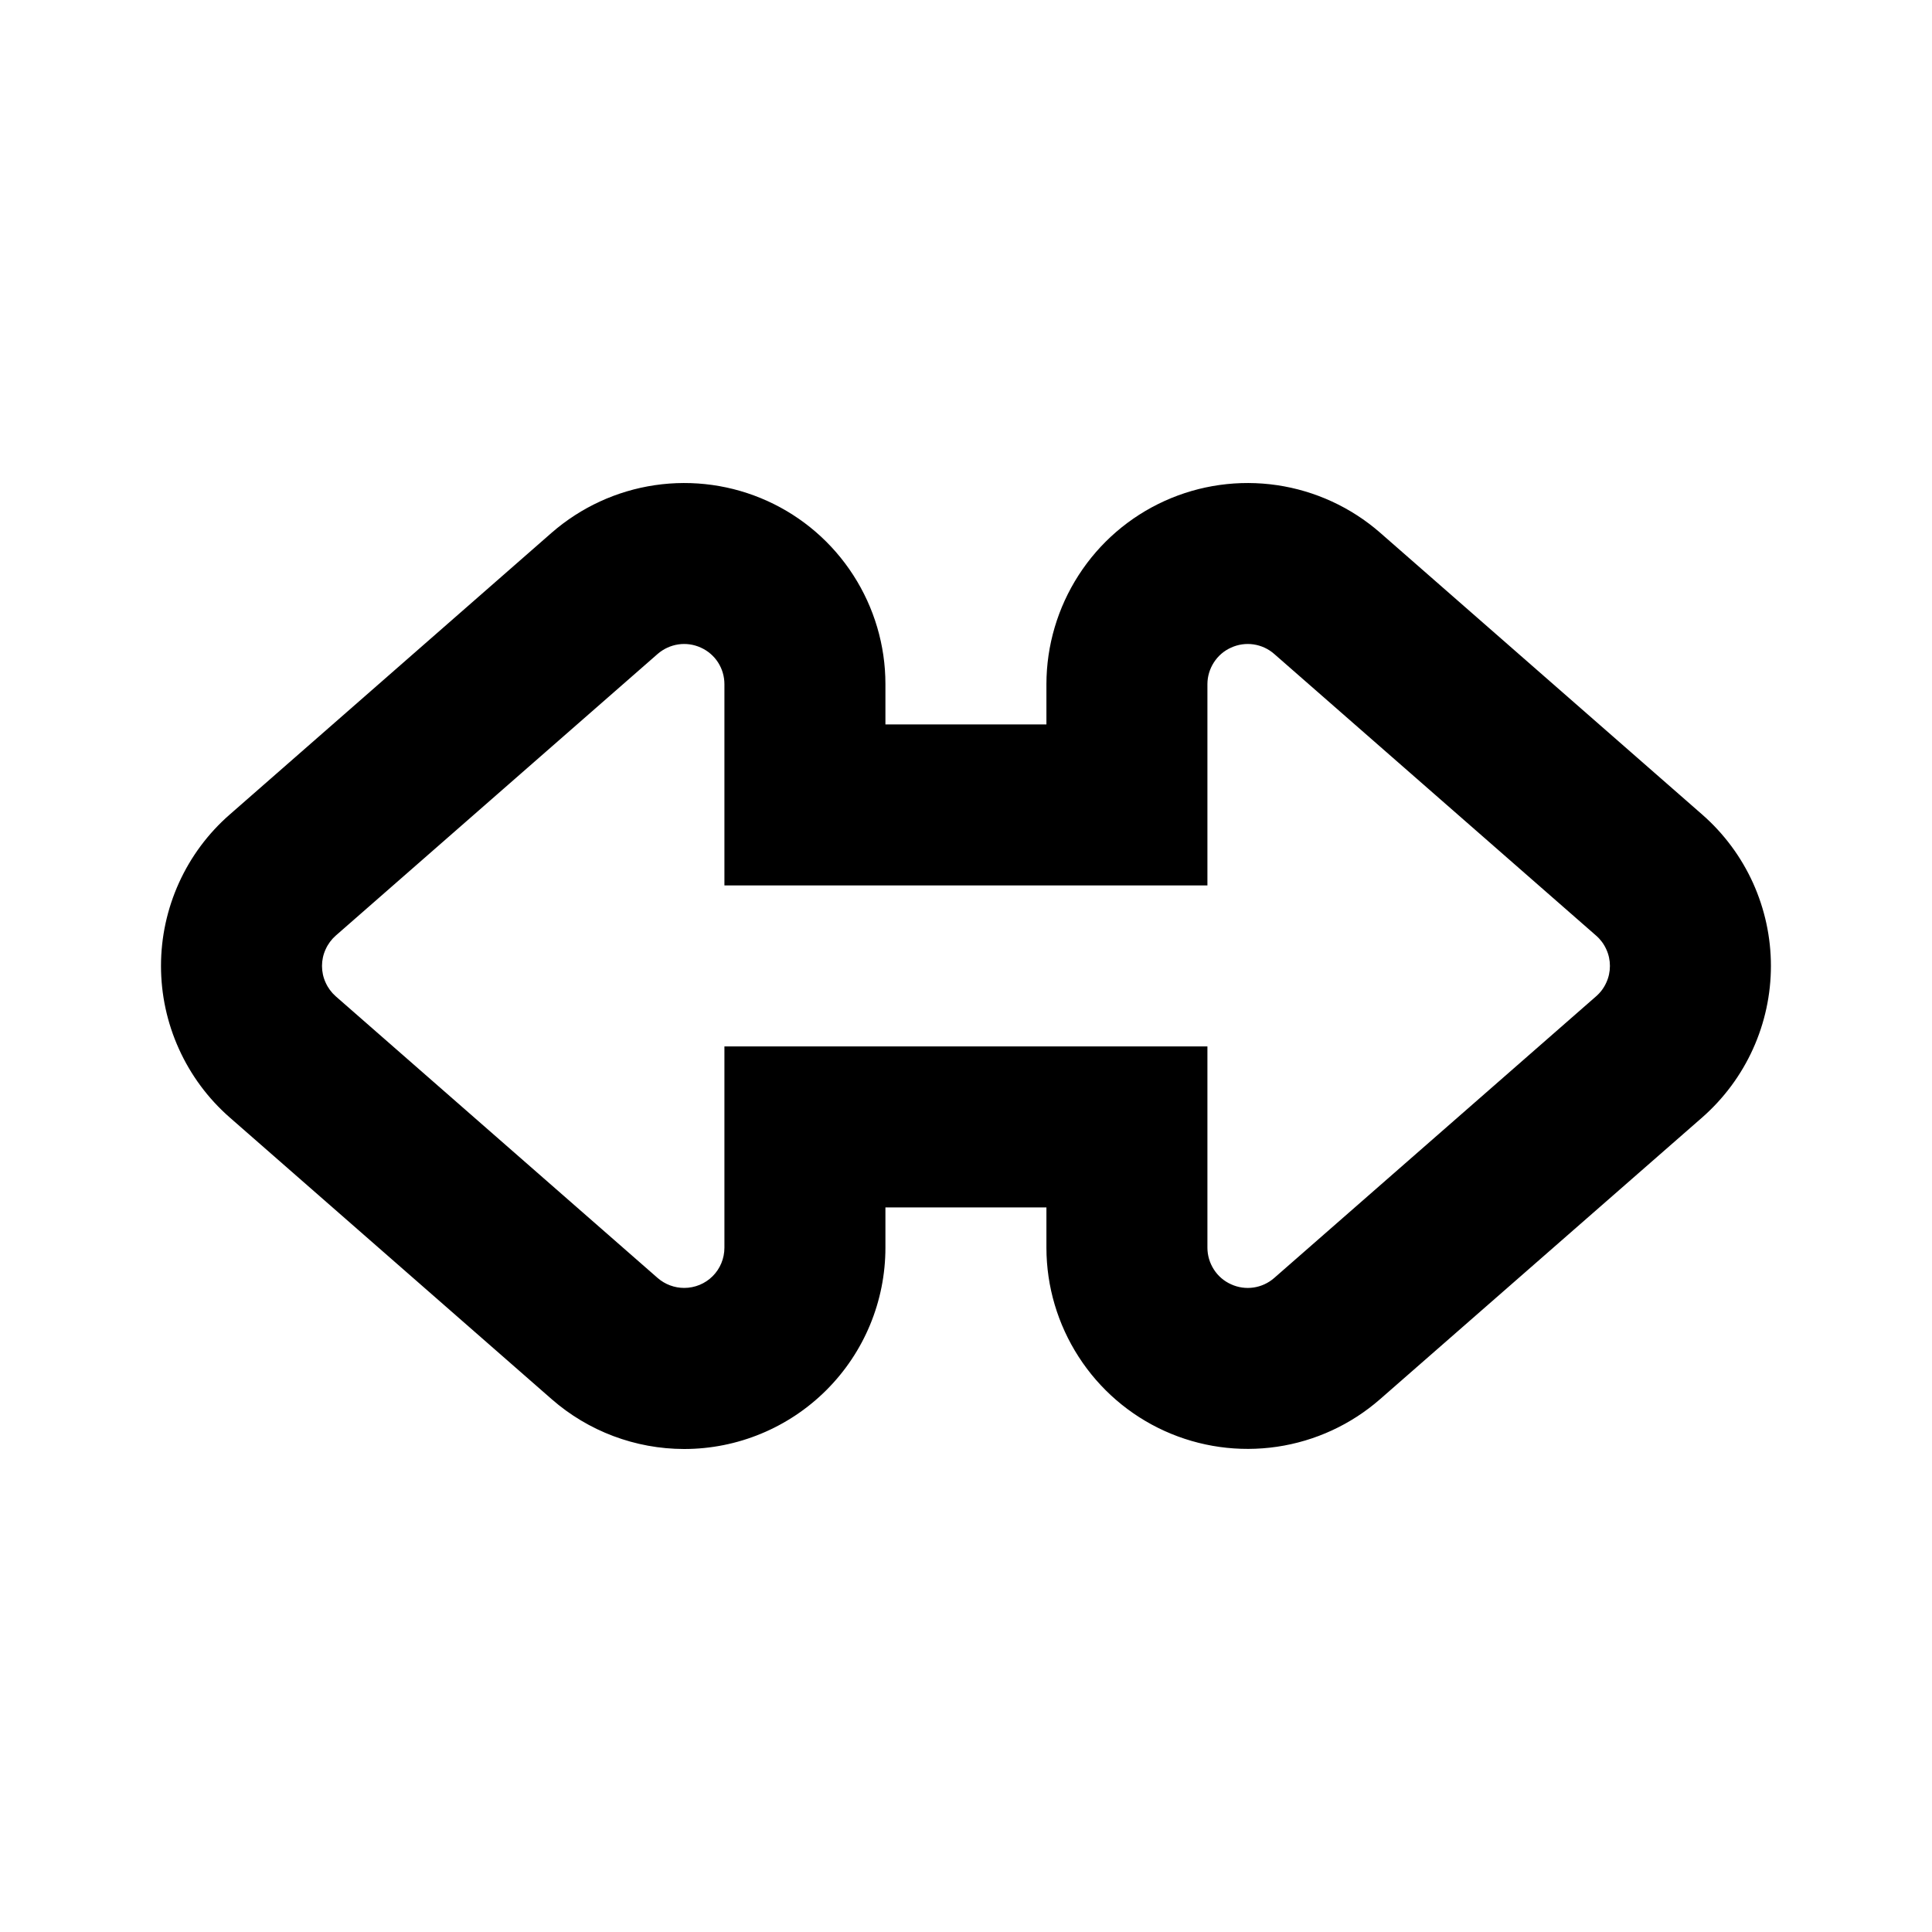 <svg width="24" height="24" viewBox="0 0 24 24" fill="none" xmlns="http://www.w3.org/2000/svg">
<g filter="url(#filter0_dd_1086_9376)">
<path d="M14.999 12.999V15.499C14.999 15.595 15.027 15.689 15.079 15.77C15.131 15.851 15.205 15.915 15.293 15.954C15.38 15.994 15.477 16.008 15.572 15.994C15.667 15.98 15.756 15.939 15.828 15.876L19.828 12.376C19.882 12.329 19.925 12.271 19.954 12.206C19.984 12.141 19.999 12.071 19.999 11.999C19.999 11.928 19.984 11.858 19.954 11.793C19.925 11.728 19.882 11.67 19.828 11.623L15.828 8.123C15.756 8.06 15.667 8.019 15.572 8.005C15.477 7.991 15.38 8.005 15.293 8.045C15.205 8.084 15.131 8.148 15.079 8.229C15.027 8.31 14.999 8.404 14.999 8.499V10.999H8.999V8.499C8.999 8.404 8.972 8.31 8.92 8.229C8.868 8.148 8.793 8.084 8.706 8.045C8.619 8.005 8.522 7.991 8.427 8.005C8.332 8.019 8.243 8.06 8.17 8.123L4.17 11.623C4.117 11.67 4.074 11.728 4.045 11.793C4.015 11.858 4 11.928 4 11.999C4 12.071 4.015 12.141 4.045 12.206C4.074 12.271 4.117 12.329 4.17 12.376L8.17 15.876C8.261 15.955 8.378 15.999 8.499 15.999C8.632 15.999 8.759 15.947 8.853 15.853C8.947 15.759 8.999 15.632 8.999 15.499V12.999L14.999 12.999Z" fill="white"/>
<path fill-rule="evenodd" clip-rule="evenodd" d="M15.828 15.876C15.756 15.939 15.667 15.98 15.572 15.994C15.477 16.008 15.38 15.994 15.293 15.954C15.205 15.915 15.131 15.851 15.079 15.77C15.027 15.689 14.999 15.595 14.999 15.499V12.999H8.999V15.499C8.999 15.632 8.947 15.759 8.853 15.853C8.759 15.947 8.632 15.999 8.499 15.999C8.378 15.999 8.261 15.955 8.17 15.876L4.17 12.376C4.117 12.329 4.074 12.271 4.045 12.206C4.015 12.141 4 12.071 4 11.999C4 11.928 4.015 11.858 4.045 11.793C4.074 11.728 4.117 11.67 4.17 11.623L8.17 8.123C8.243 8.06 8.332 8.019 8.427 8.005C8.522 7.991 8.619 8.005 8.706 8.045C8.793 8.084 8.868 8.148 8.92 8.229C8.972 8.31 8.999 8.404 8.999 8.499V10.999H14.999V8.499C14.999 8.404 15.027 8.31 15.079 8.229C15.131 8.148 15.205 8.084 15.293 8.045C15.38 8.005 15.477 7.991 15.572 8.005C15.667 8.019 15.756 8.06 15.828 8.123L19.828 11.623C19.882 11.67 19.925 11.728 19.954 11.793C19.984 11.858 19.999 11.928 19.999 11.999C19.999 12.071 19.984 12.141 19.954 12.206C19.925 12.271 19.882 12.329 19.828 12.376L15.828 15.876ZM12.999 8.999V8.497C13 8.018 13.139 7.548 13.399 7.145C13.659 6.741 14.03 6.421 14.467 6.223C14.904 6.025 15.389 5.957 15.864 6.027C16.338 6.097 16.783 6.302 17.144 6.617L17.145 6.618L21.147 10.12C21.414 10.354 21.629 10.643 21.776 10.967C21.923 11.292 21.999 11.643 21.999 11.999C21.999 12.355 21.923 12.707 21.776 13.031C21.629 13.356 21.414 13.645 21.147 13.88L17.144 17.381C16.783 17.697 16.338 17.902 15.864 17.972C15.389 18.042 14.904 17.974 14.467 17.776C14.03 17.578 13.659 17.258 13.399 16.854C13.139 16.451 13 15.982 12.999 15.502L12.999 14.999H10.999V15.499C10.999 16.163 10.736 16.798 10.267 17.267C9.798 17.736 9.162 18 8.499 18H8.497C7.892 17.999 7.308 17.779 6.853 17.381C6.853 17.381 6.854 17.381 6.853 17.381C6.853 17.381 6.852 17.38 6.852 17.38L2.852 13.88C2.584 13.645 2.37 13.356 2.223 13.031C2.076 12.707 2 12.355 2 11.999C2 11.643 2.076 11.292 2.223 10.967C2.37 10.643 2.584 10.354 2.852 10.12L6.854 6.617C7.216 6.302 7.66 6.097 8.135 6.027C8.61 5.957 9.095 6.025 9.532 6.223C9.969 6.421 10.34 6.741 10.6 7.145C10.86 7.548 10.999 8.018 10.999 8.497L10.999 8.999H12.999Z" fill="black"/>
</g>
<defs>
<filter id="filter0_dd_1086_9376" x="0" y="4" width="23.999" height="15.999" filterUnits="userSpaceOnUse" color-interpolation-filters="sRGB">
<feFlood flood-opacity="0" result="BackgroundImageFix"/>
<feColorMatrix in="SourceAlpha" type="matrix" values="0 0 0 0 0 0 0 0 0 0 0 0 0 0 0 0 0 0 127 0" result="hardAlpha"/>
<feOffset dx="2" dy="2"/>
<feComposite in2="hardAlpha" operator="out"/>
<feColorMatrix type="matrix" values="0 0 0 0 1 0 0 0 0 0 0 0 0 0 0.4 0 0 0 0.4 0"/>
<feBlend mode="normal" in2="BackgroundImageFix" result="effect1_dropShadow_1086_9376"/>
<feColorMatrix in="SourceAlpha" type="matrix" values="0 0 0 0 0 0 0 0 0 0 0 0 0 0 0 0 0 0 127 0" result="hardAlpha"/>
<feOffset dx="-2" dy="-2"/>
<feComposite in2="hardAlpha" operator="out"/>
<feColorMatrix type="matrix" values="0 0 0 0 0 0 0 0 0 1 0 0 0 0 1 0 0 0 0.4 0"/>
<feBlend mode="normal" in2="effect1_dropShadow_1086_9376" result="effect2_dropShadow_1086_9376"/>
<feBlend mode="normal" in="SourceGraphic" in2="effect2_dropShadow_1086_9376" result="shape"/>
</filter>
</defs>
</svg>
